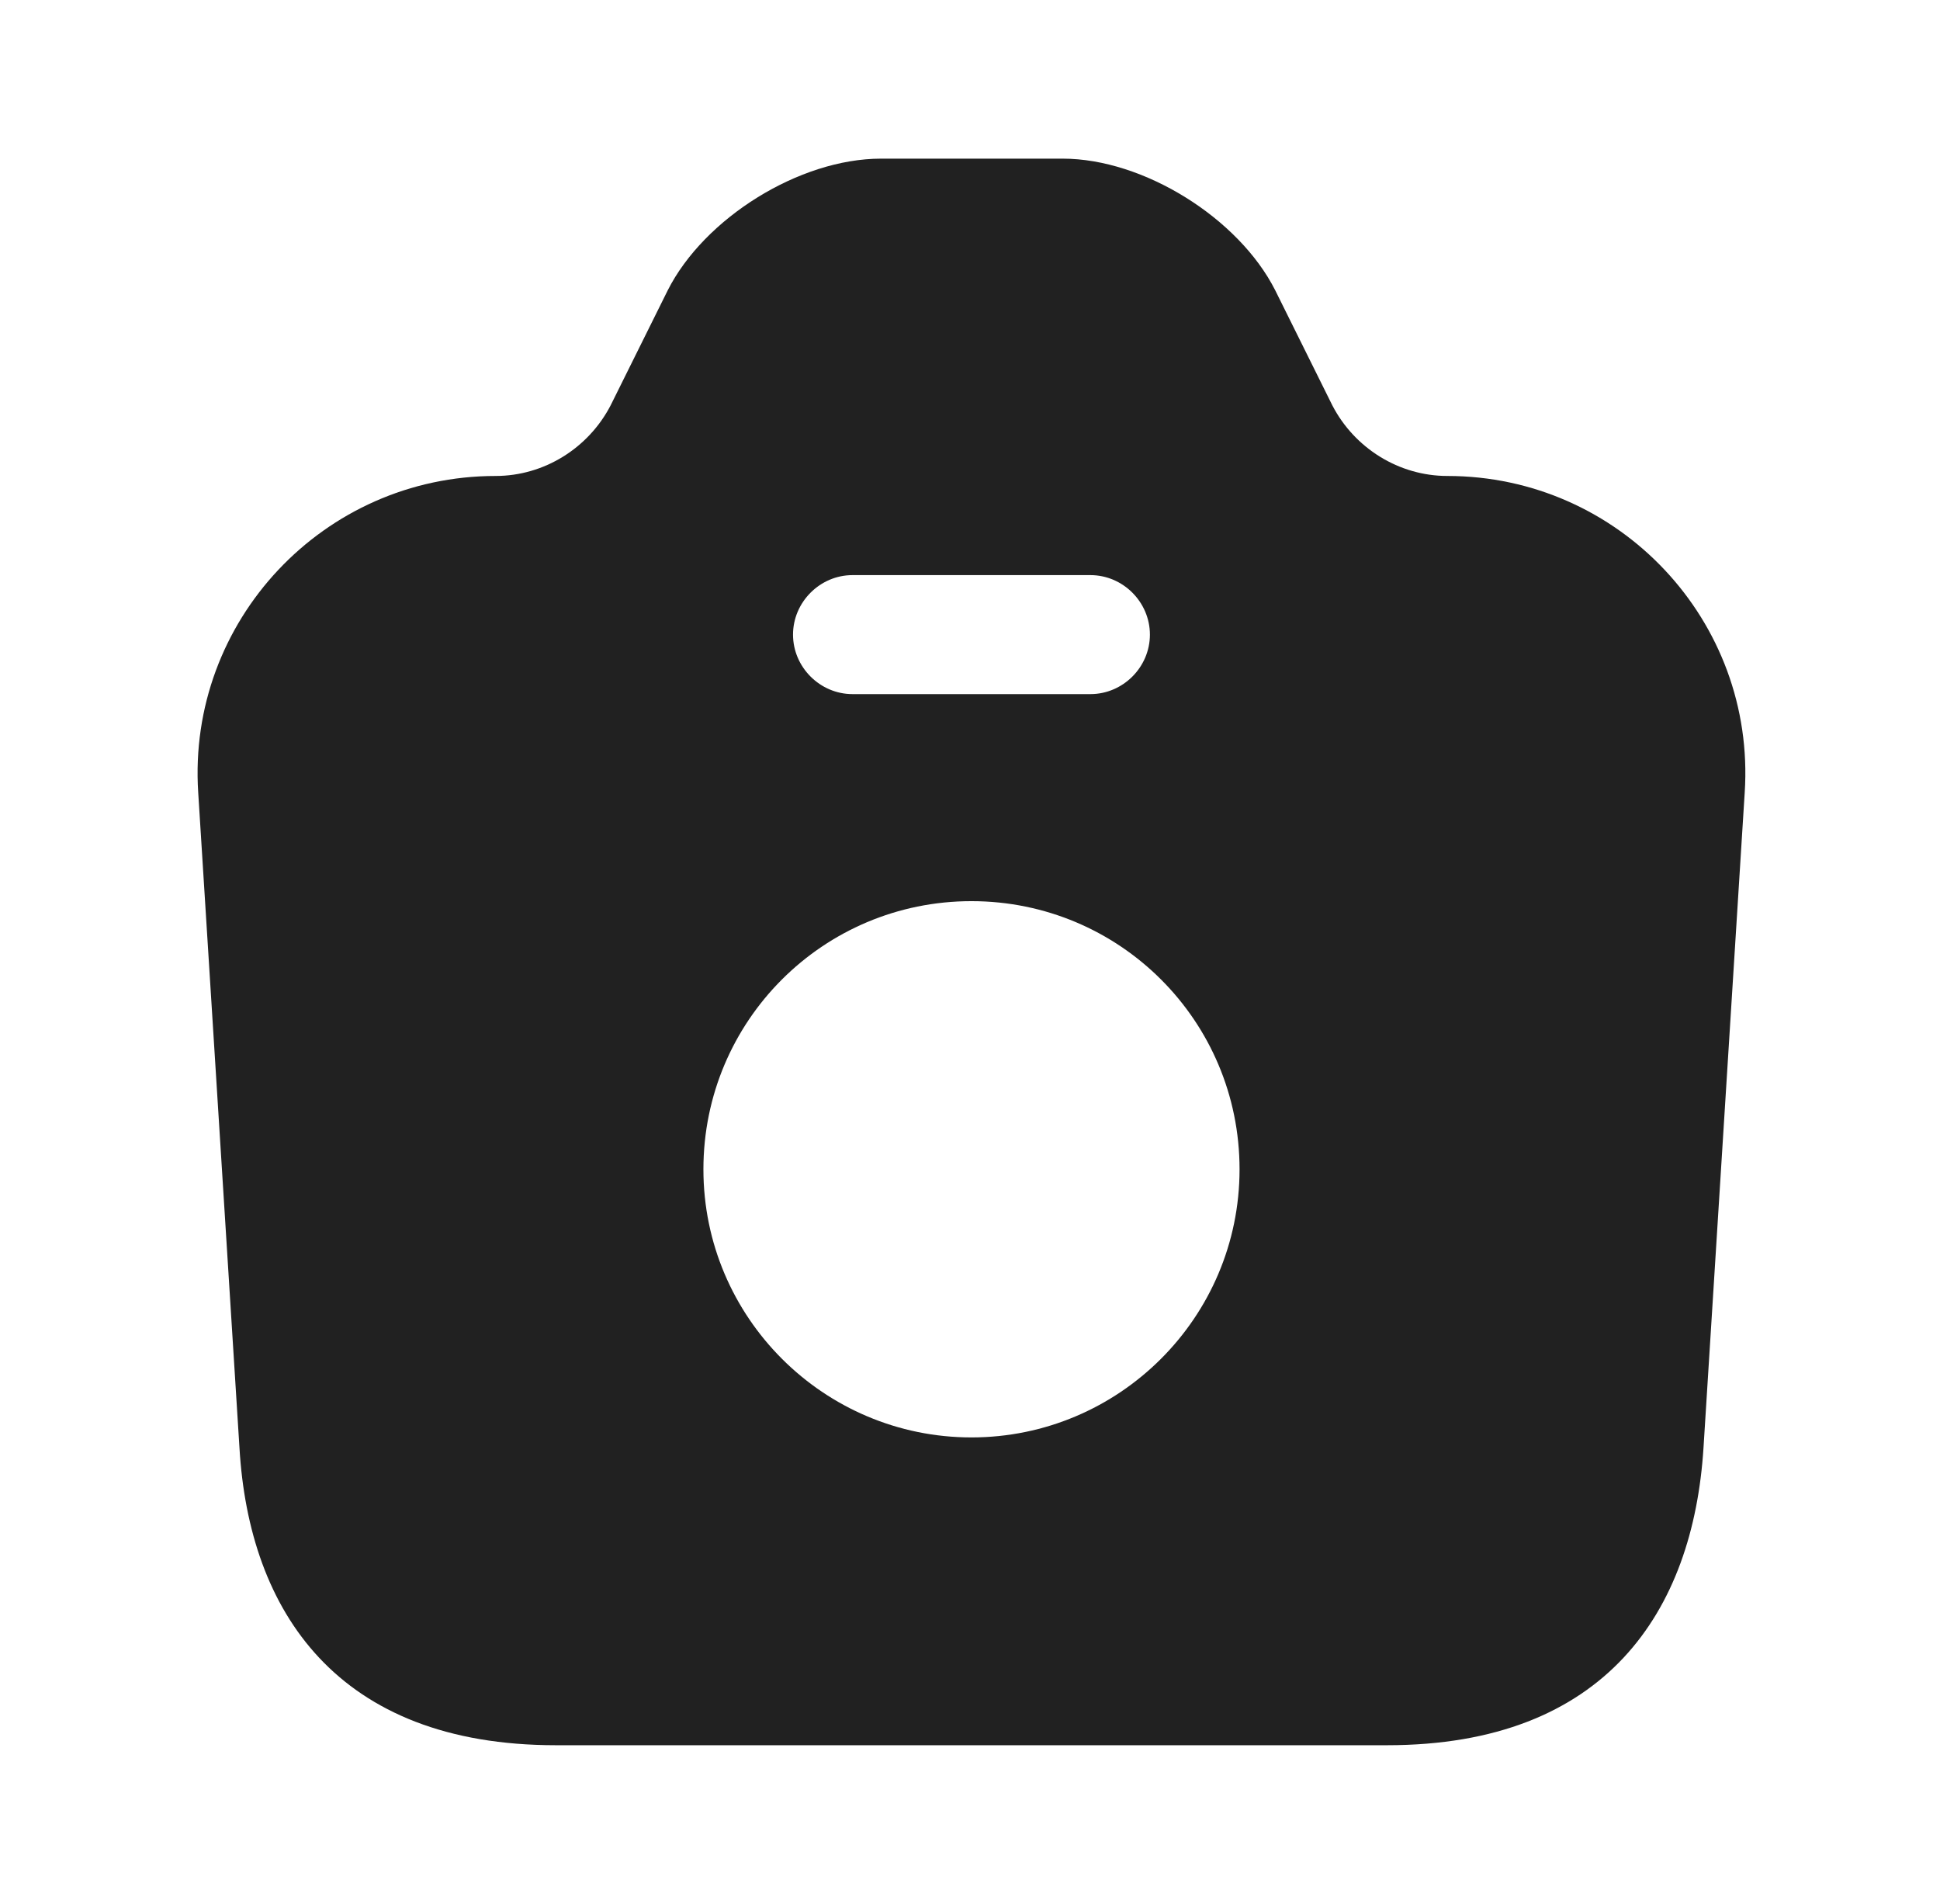<svg width="53" height="52" viewBox="0 0 53 52" fill="none" xmlns="http://www.w3.org/2000/svg">
<path d="M39.54 13C38.219 13 37.005 12.242 36.399 11.072L34.839 7.93C33.842 5.958 31.242 4.333 29.032 4.333H24.07C21.839 4.333 19.239 5.958 18.242 7.93L16.682 11.072C16.075 12.242 14.862 13 13.54 13C8.839 13 5.112 16.965 5.415 21.645L6.542 39.542C6.802 44.005 9.207 47.667 15.187 47.667H37.894C43.874 47.667 46.257 44.005 46.539 39.542L47.665 21.645C47.969 16.965 44.242 13 39.54 13ZM23.29 15.708H29.79C30.679 15.708 31.415 16.445 31.415 17.333C31.415 18.222 30.679 18.958 29.79 18.958H23.29C22.402 18.958 21.665 18.222 21.665 17.333C21.665 16.445 22.402 15.708 23.29 15.708ZM26.54 39.26C22.51 39.26 19.217 35.988 19.217 31.937C19.217 27.885 22.489 24.613 26.54 24.613C30.592 24.613 33.864 27.885 33.864 31.937C33.864 35.988 30.57 39.26 26.54 39.26Z" fill="#212121"/>
</svg>
